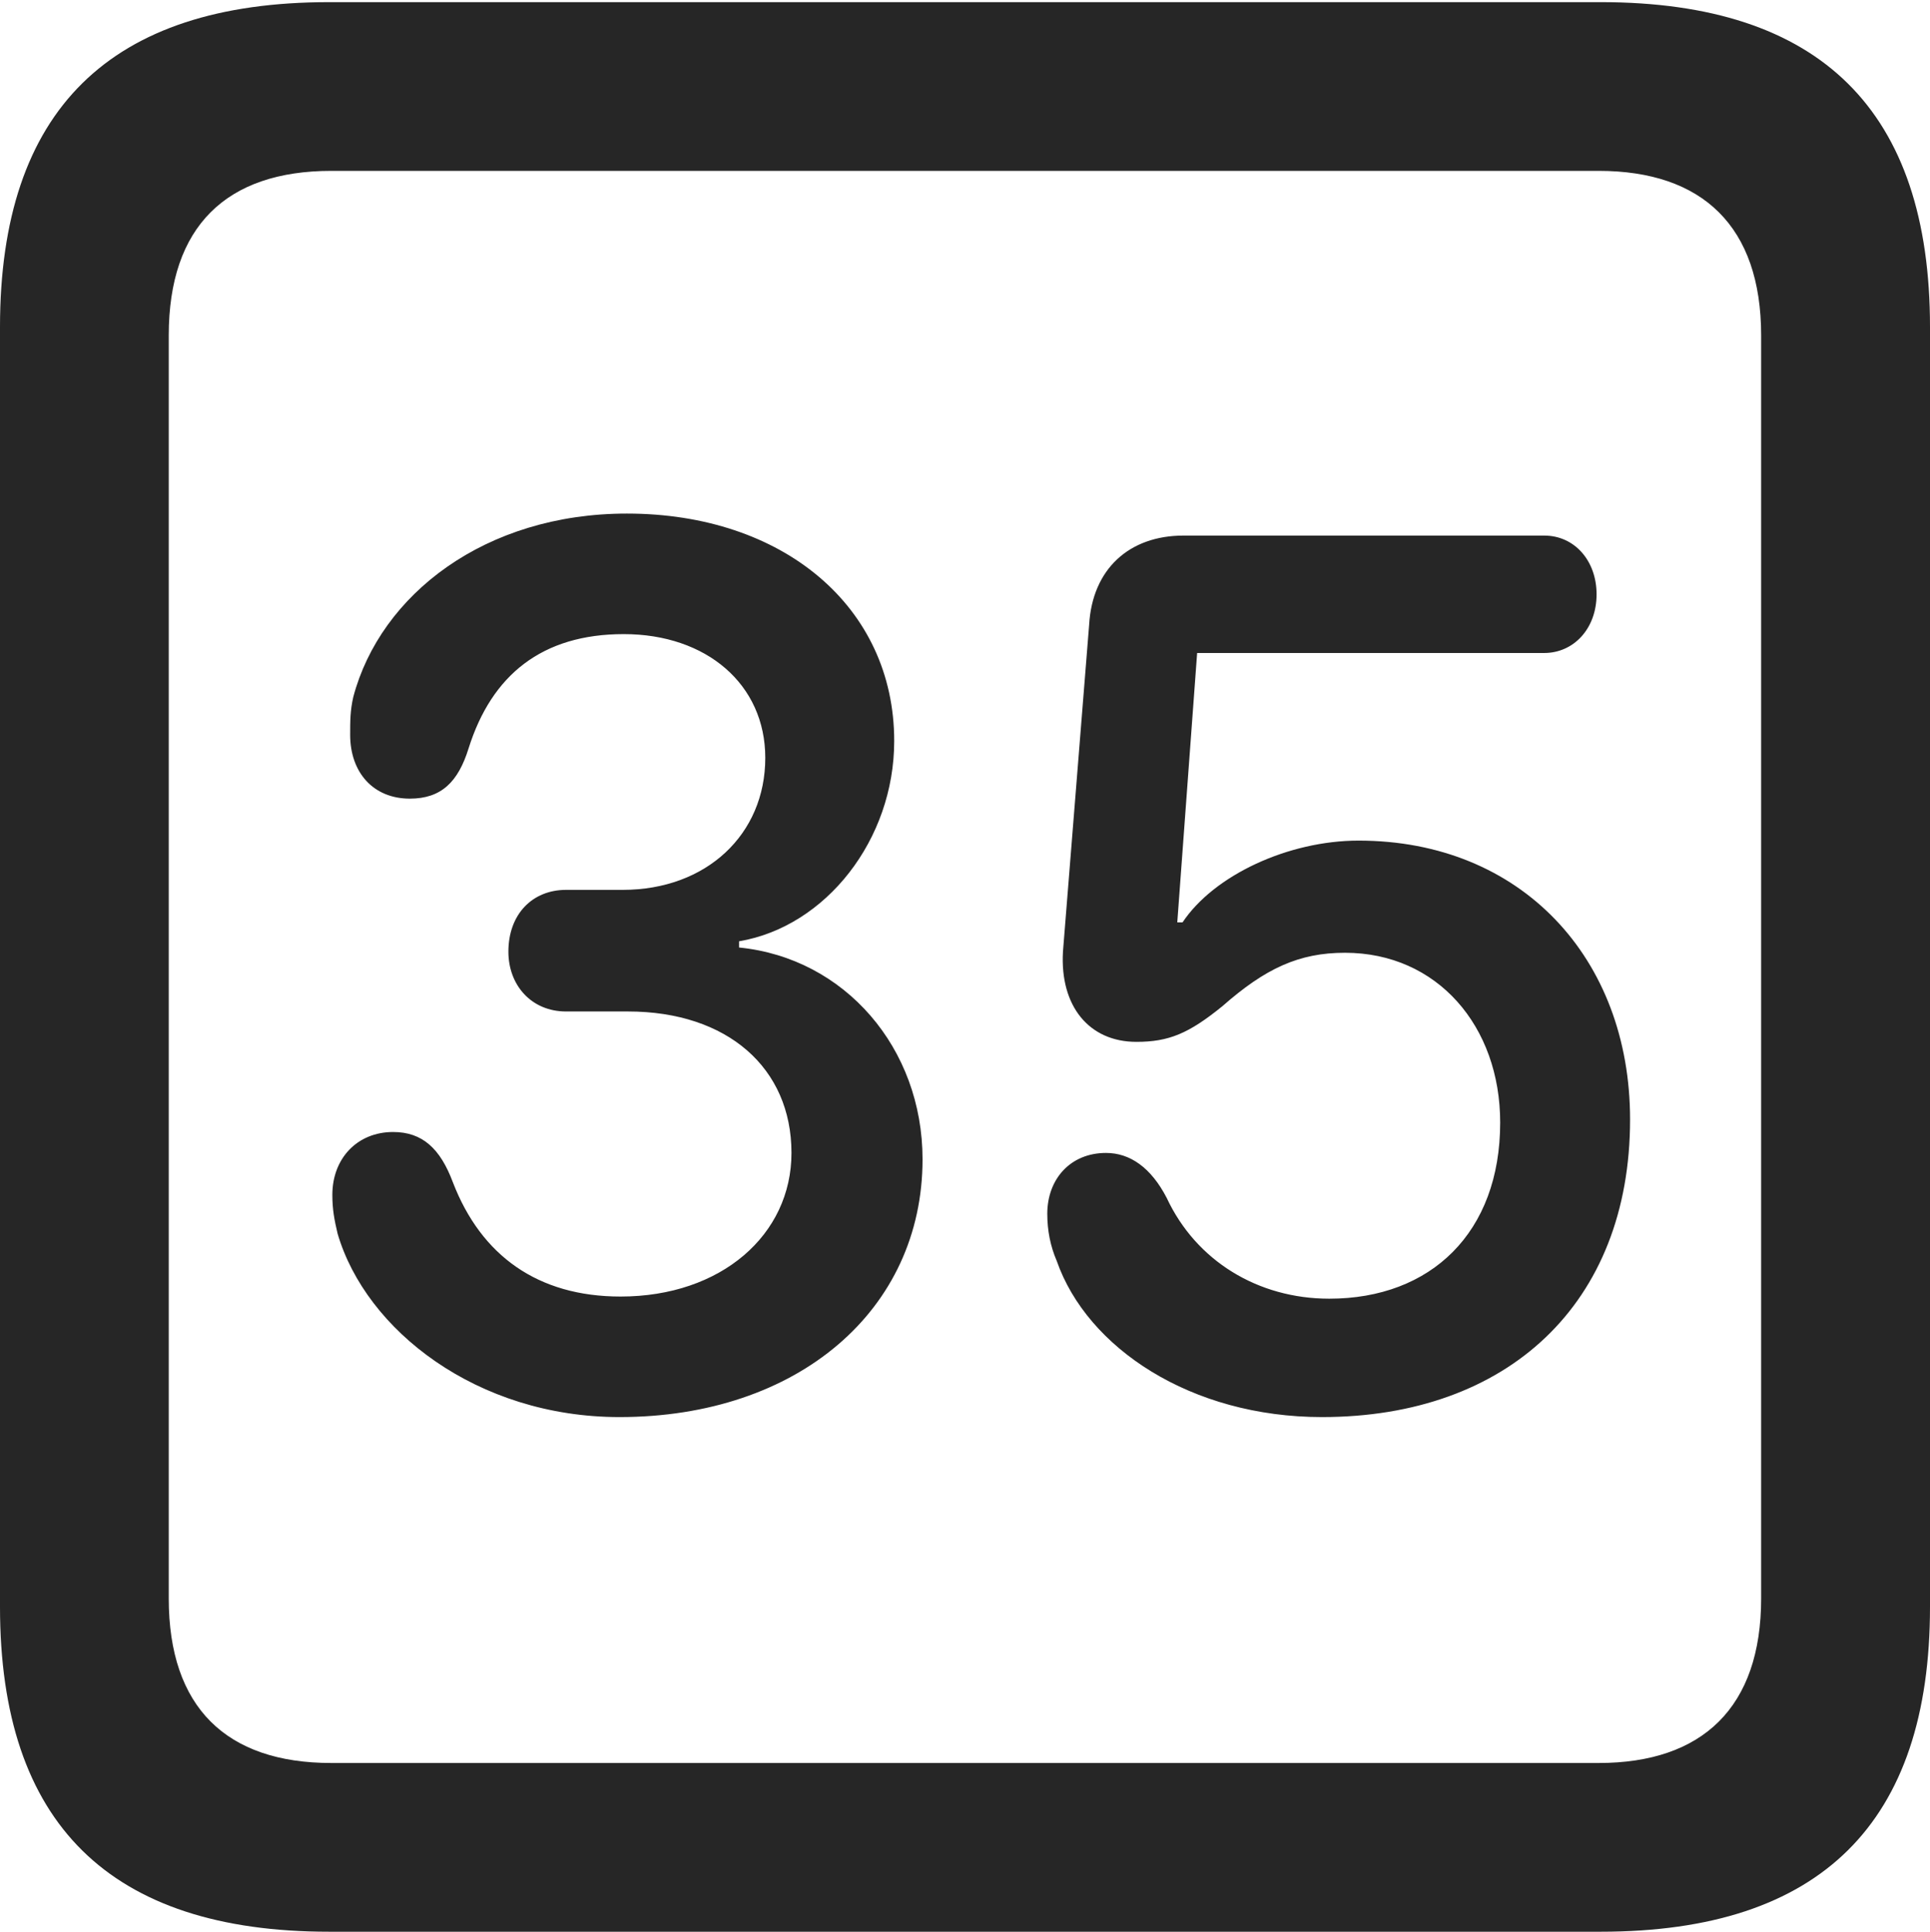 <?xml version="1.0" encoding="UTF-8"?>
<!--Generator: Apple Native CoreSVG 175.5-->
<!DOCTYPE svg
PUBLIC "-//W3C//DTD SVG 1.1//EN"
       "http://www.w3.org/Graphics/SVG/1.1/DTD/svg11.dtd">
<svg version="1.1" xmlns="http://www.w3.org/2000/svg" xmlns:xlink="http://www.w3.org/1999/xlink" width="17.979" height="17.998">
 <g>
  <rect height="17.998" opacity="0" width="17.979" x="0" y="0"/>
  <path d="M3.066 17.998L14.912 17.998C16.963 17.998 17.979 16.982 17.979 14.971L17.979 3.047C17.979 1.035 16.963 0.02 14.912 0.02L3.066 0.02C1.025 0.02 0 1.025 0 3.047L0 14.971C0 16.992 1.025 17.998 3.066 17.998ZM3.086 16.426C2.109 16.426 1.572 15.908 1.572 14.893L1.572 3.125C1.572 2.109 2.109 1.592 3.086 1.592L14.893 1.592C15.859 1.592 16.406 2.109 16.406 3.125L16.406 14.893C16.406 15.908 15.859 16.426 14.893 16.426Z" fill="#000000" fill-opacity="0.85"/>
  <path d="M5.771 13.203C7.432 13.203 8.594 12.207 8.594 10.801C8.594 9.766 7.871 8.926 6.885 8.828L6.885 8.77C7.695 8.633 8.33 7.822 8.33 6.904C8.33 5.654 7.295 4.785 5.84 4.785C4.521 4.785 3.545 5.537 3.291 6.494C3.262 6.621 3.262 6.719 3.262 6.846C3.262 7.197 3.477 7.441 3.818 7.441C4.111 7.441 4.268 7.285 4.365 6.973C4.58 6.289 5.049 5.908 5.811 5.908C6.582 5.908 7.129 6.377 7.129 7.061C7.129 7.773 6.582 8.291 5.801 8.291L5.273 8.291C4.961 8.291 4.736 8.516 4.736 8.867C4.736 9.18 4.951 9.424 5.273 9.424L5.85 9.424C6.777 9.424 7.373 9.951 7.373 10.742C7.373 11.504 6.719 12.08 5.781 12.08C5.01 12.08 4.482 11.699 4.219 11.016C4.102 10.703 3.936 10.547 3.662 10.547C3.33 10.547 3.096 10.791 3.096 11.133C3.096 11.27 3.115 11.367 3.145 11.494C3.408 12.393 4.443 13.203 5.771 13.203ZM12.315 13.203C14.043 13.203 15.185 12.148 15.185 10.43C15.185 8.926 14.17 7.832 12.656 7.832C12.002 7.832 11.309 8.154 11.016 8.594L10.967 8.594L11.152 6.084L14.385 6.084C14.658 6.084 14.873 5.859 14.873 5.537C14.873 5.225 14.668 4.99 14.385 4.99L11.025 4.99C10.518 4.99 10.176 5.303 10.146 5.82L9.902 8.867C9.873 9.375 10.146 9.707 10.586 9.707C10.889 9.707 11.074 9.629 11.387 9.375C11.787 9.023 12.1 8.877 12.529 8.877C13.389 8.877 13.975 9.561 13.975 10.459C13.975 11.484 13.33 12.1 12.383 12.1C11.719 12.1 11.143 11.748 10.869 11.162C10.723 10.879 10.527 10.742 10.303 10.742C9.971 10.742 9.756 10.986 9.756 11.309C9.756 11.465 9.785 11.611 9.844 11.748C10.127 12.559 11.094 13.203 12.315 13.203Z" fill="#000000" fill-opacity="0.85"/>
 </g>
</svg>
